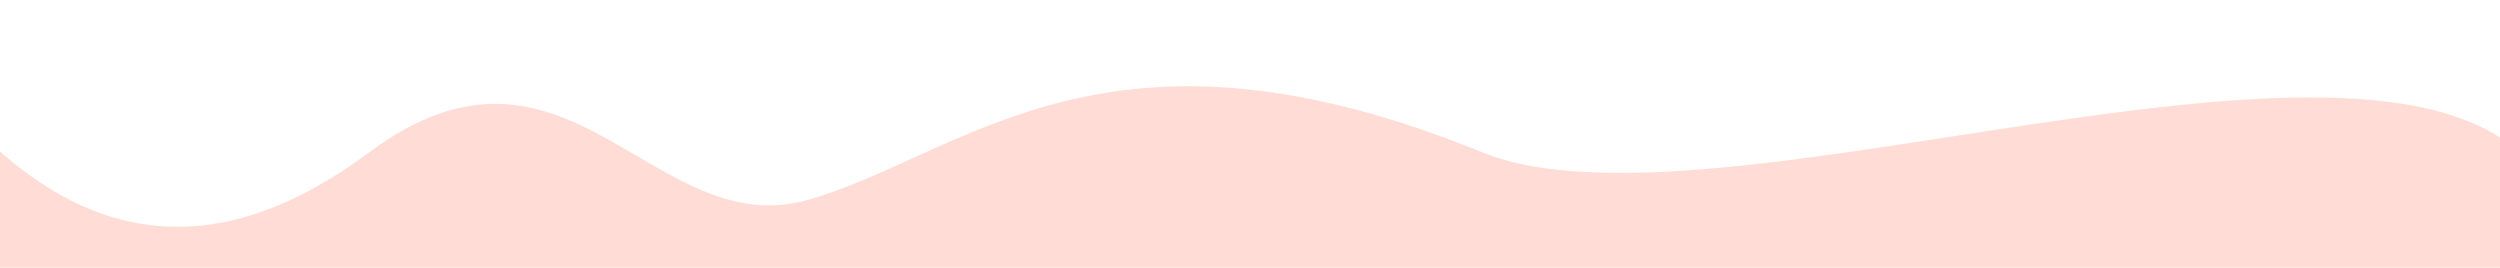 <svg viewBox="0 0 1280 137" fill="none" xmlns="http://www.w3.org/2000/svg">
<path d="M759 78C882.93 128.478 1252.5 -26 1307 102V137H-28L-63 0C6.768 111 87.143 153.66 189 78C290.857 2.34 334.5 125.999 415 102C495.5 78 567.5 0 759 78Z" fill="#FFDDD6"/>
</svg>
